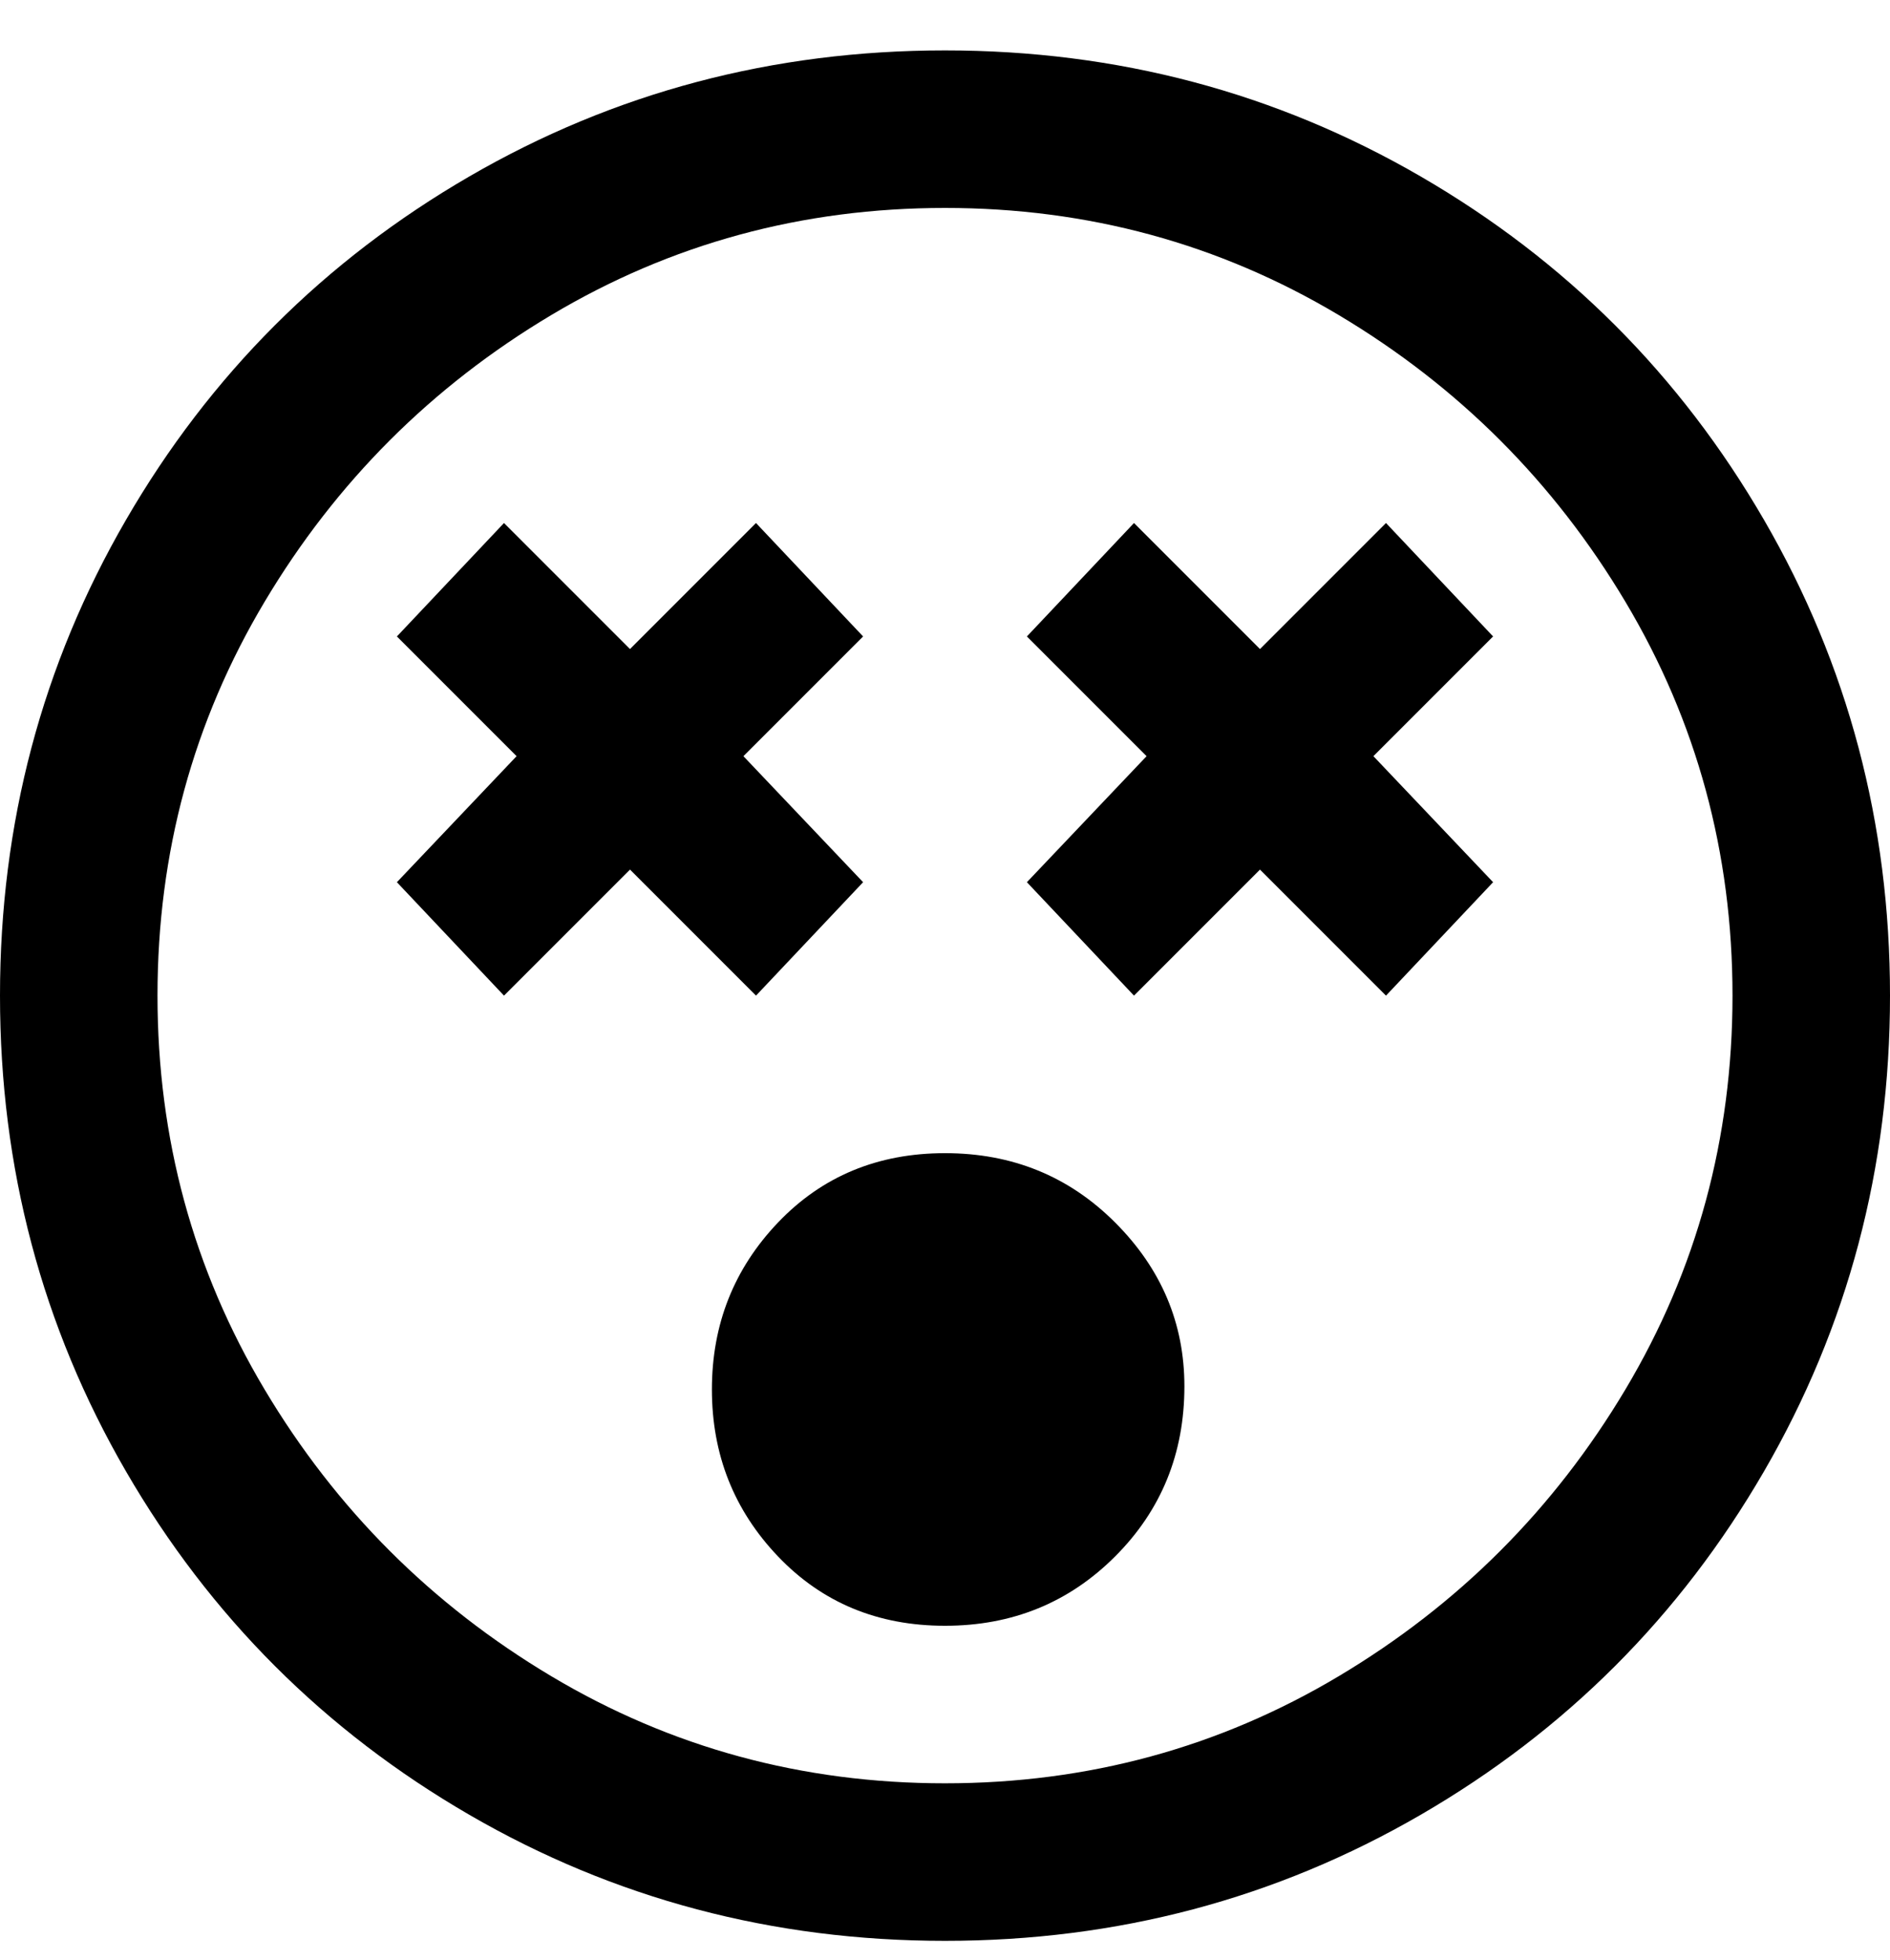 <svg viewBox="0 0 300 311" xmlns="http://www.w3.org/2000/svg"><path d="M150 8q-41 0-75.5 20T20 82.5Q0 117 0 158t20 75.5Q40 268 74.5 288t75.5 20q41 0 75.5-20t54.5-54.5q20-34.5 20-75.5t-20-75.5Q260 48 225.5 28T150 8zm0 275q-34 0-62.5-17T42 220.5Q25 192 25 158t17-62.5Q59 67 87.5 50T150 33q34 0 62.5 17T258 95.5q17 28.5 17 62.5t-17 62.5Q241 249 212.5 266T150 283zm38-63q0 16-11 27t-27 11q-16 0-26.5-11T113 220.5q0-15.5 10.5-26.5t26.5-11q16 0 27 11t11 26zm49-119l-19 19 19 20-17 18-20-20-20 20-17-18 19-20-19-19 17-18 20 20 20-20 17 18zm-137 37l-20 20-17-18 19-20-19-19 17-18 20 20 20-20 17 18-19 19 19 20-17 18-20-20z"/></svg>